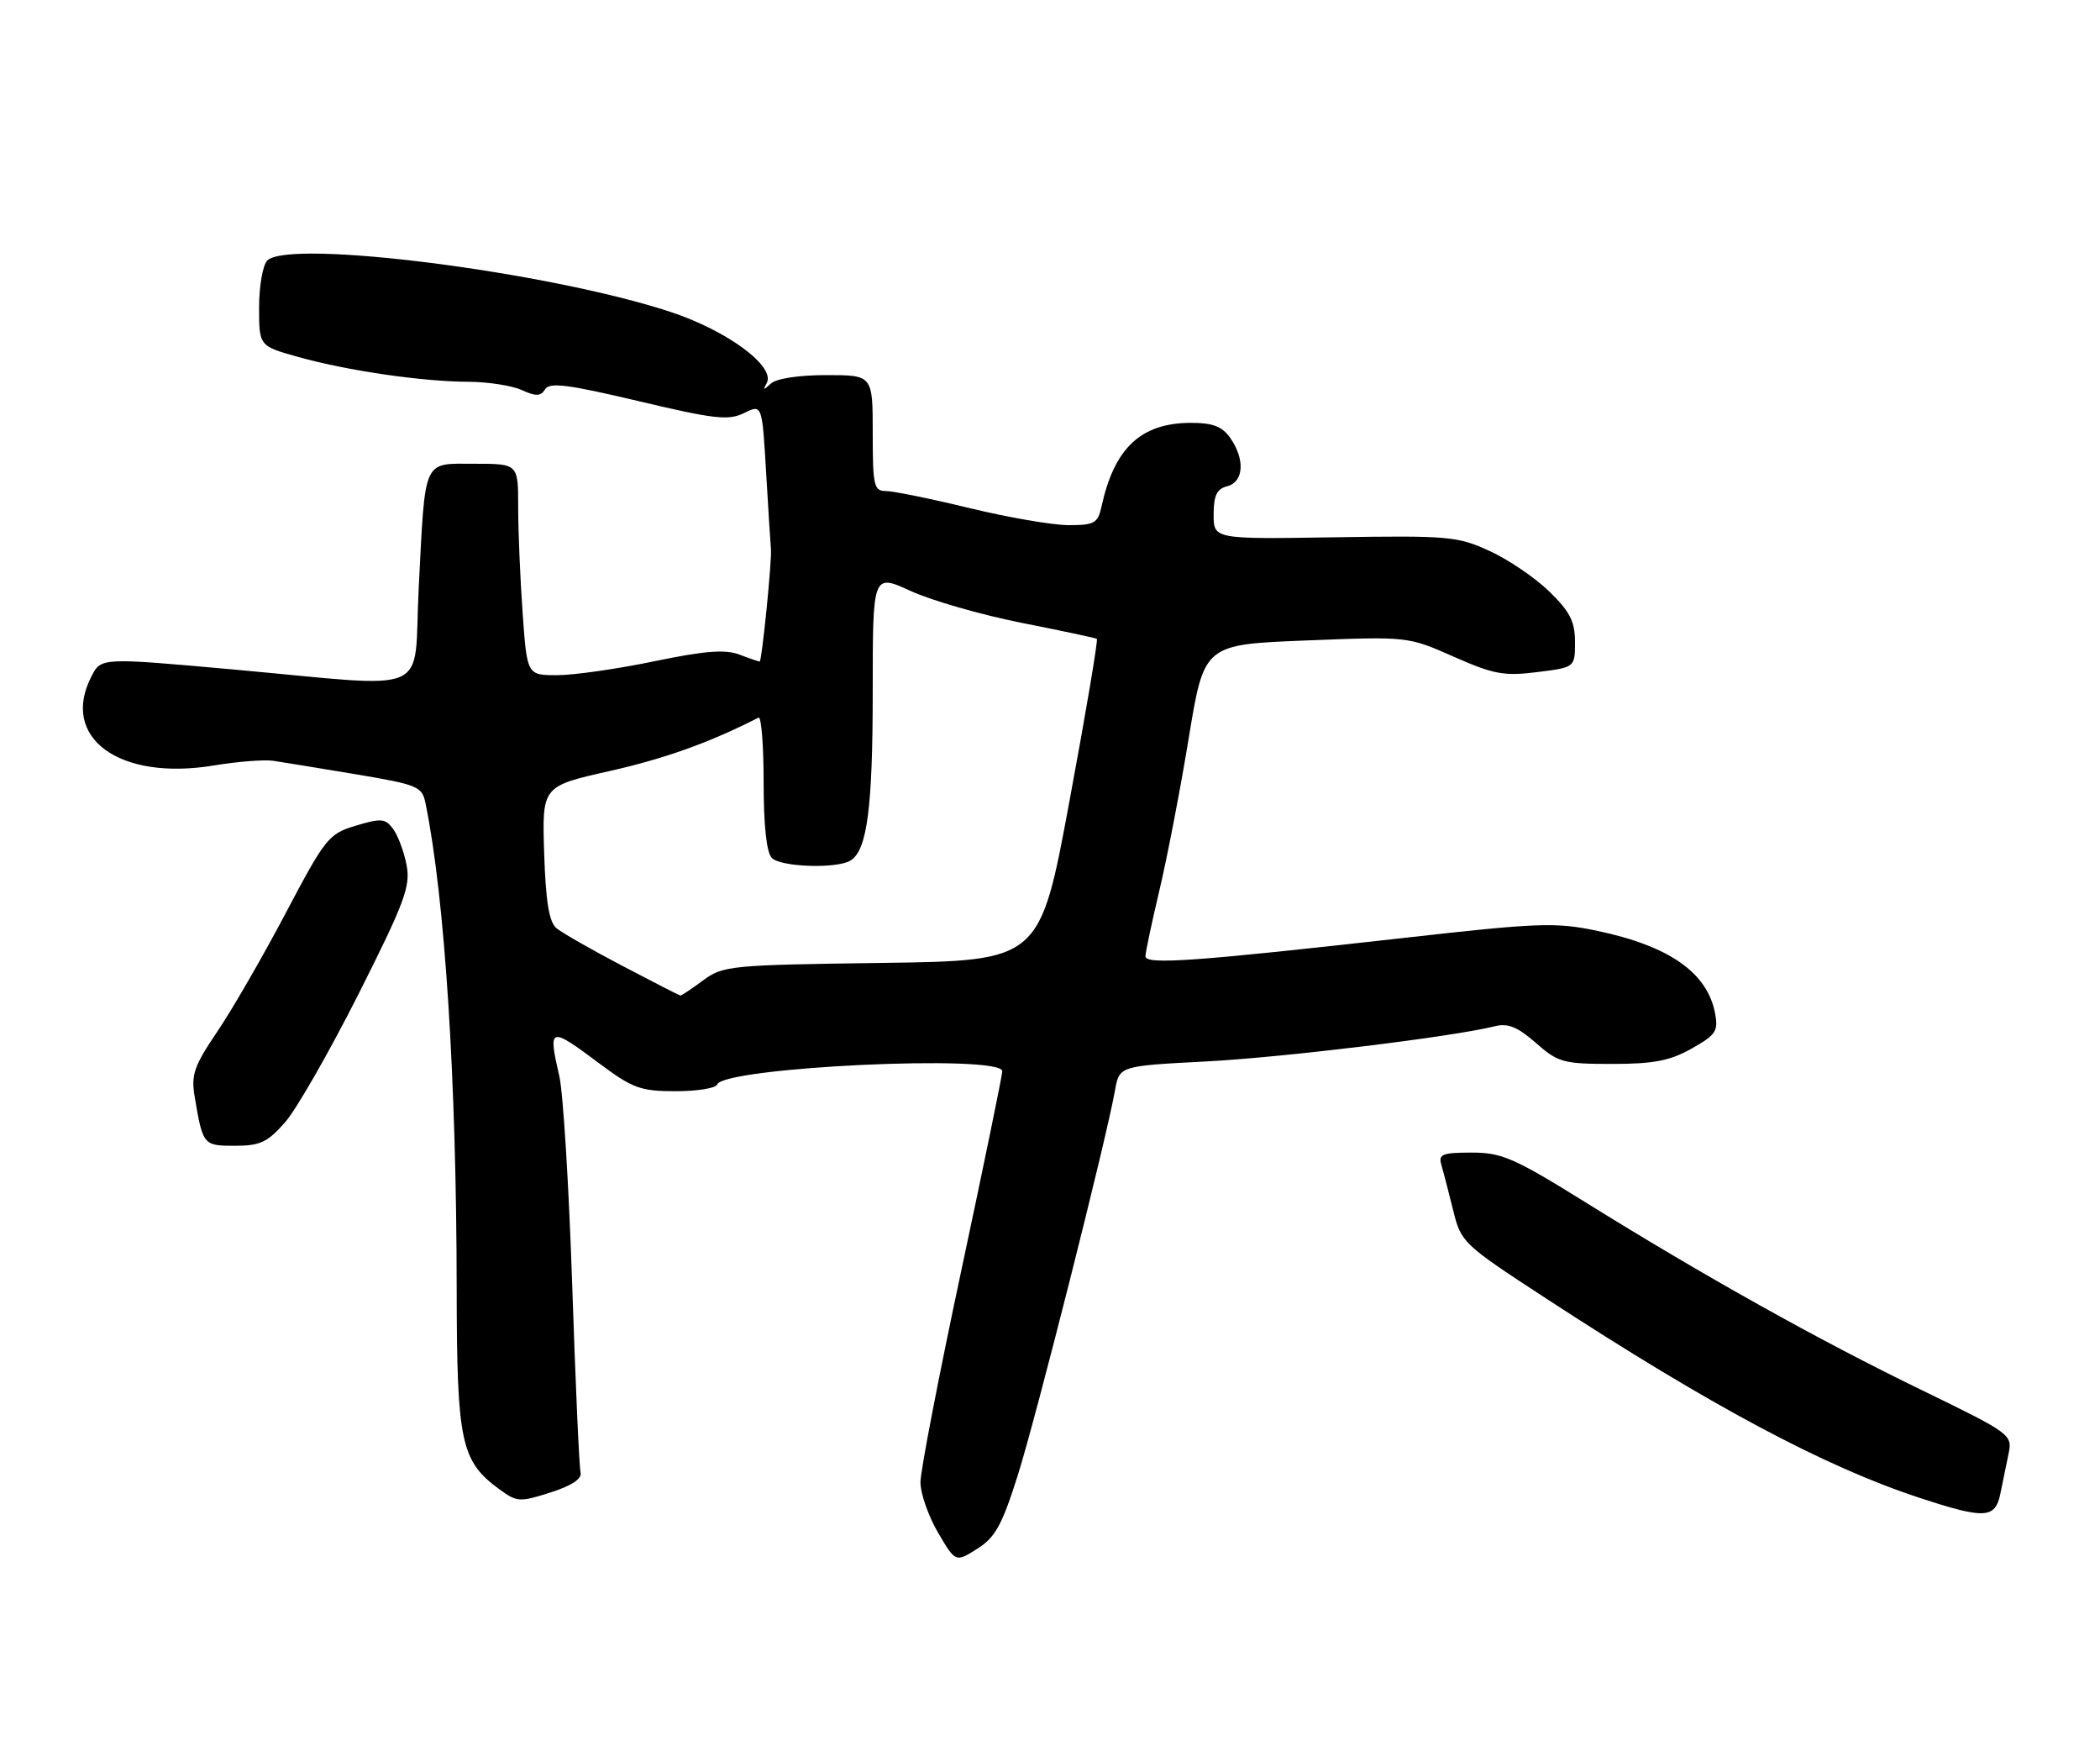<?xml version="1.0" encoding="UTF-8" standalone="no"?>
<!DOCTYPE svg PUBLIC "-//W3C//DTD SVG 1.1//EN" "http://www.w3.org/Graphics/SVG/1.1/DTD/svg11.dtd" >
<svg xmlns="http://www.w3.org/2000/svg" xmlns:xlink="http://www.w3.org/1999/xlink" version="1.1" viewBox="0 0 308 256">
 <g >
 <path fill="currentColor"
d=" M 149.28 216.30 C 151.98 207.75 162.24 167.15 163.53 159.90 C 164.17 156.30 164.17 156.30 176.83 155.64 C 188.32 155.04 213.07 152.02 219.27 150.47 C 221.16 149.99 222.59 150.58 225.26 152.92 C 228.52 155.79 229.29 156.00 236.43 156.00 C 242.54 156.00 244.92 155.54 248.10 153.75 C 251.68 151.74 252.04 151.19 251.54 148.55 C 250.39 142.59 244.80 138.69 234.19 136.47 C 228.16 135.21 225.62 135.30 206.03 137.51 C 175.29 140.97 168.00 141.49 168.00 140.22 C 168.00 139.64 168.93 135.26 170.06 130.49 C 171.19 125.72 173.13 115.67 174.36 108.16 C 176.60 94.50 176.60 94.50 191.55 93.91 C 206.50 93.32 206.50 93.32 213.19 96.28 C 219.05 98.87 220.58 99.16 225.44 98.55 C 231.00 97.86 231.00 97.86 231.00 94.13 C 231.00 91.14 230.26 89.68 227.25 86.75 C 225.19 84.74 221.25 82.06 218.50 80.80 C 213.79 78.63 212.47 78.52 195.75 78.78 C 178.00 79.06 178.00 79.06 178.00 75.44 C 178.00 72.65 178.46 71.69 180.00 71.29 C 182.43 70.66 182.63 67.35 180.44 64.22 C 179.25 62.53 177.90 62.00 174.69 62.00 C 167.35 62.01 163.44 65.66 161.56 74.25 C 161.02 76.72 160.53 77.00 156.73 77.00 C 154.40 77.00 147.86 75.87 142.19 74.50 C 136.51 73.12 131.00 72.00 129.94 72.00 C 128.17 72.00 128.00 71.24 128.00 63.50 C 128.00 55.00 128.00 55.00 121.20 55.00 C 117.14 55.00 113.86 55.50 113.05 56.25 C 111.97 57.25 111.85 57.24 112.44 56.20 C 113.82 53.77 106.74 48.51 98.36 45.74 C 80.54 39.86 42.40 35.00 39.20 38.20 C 38.54 38.86 38.00 41.95 38.00 45.07 C 38.00 50.74 38.00 50.74 43.75 52.34 C 50.96 54.36 61.91 55.95 68.70 55.98 C 71.56 55.99 75.08 56.54 76.52 57.19 C 78.61 58.14 79.31 58.12 79.95 57.08 C 80.60 56.02 83.31 56.37 93.63 58.81 C 104.81 61.46 106.85 61.69 109.14 60.56 C 111.78 59.26 111.78 59.26 112.37 69.38 C 112.70 74.95 113.01 79.95 113.07 80.50 C 113.24 82.06 111.74 97.00 111.42 97.00 C 111.26 97.00 109.91 96.54 108.42 95.97 C 106.37 95.19 103.32 95.43 95.91 96.97 C 90.52 98.09 84.13 99.00 81.71 99.00 C 77.30 99.00 77.30 99.00 76.65 89.85 C 76.29 84.81 76.00 77.84 76.00 74.35 C 76.00 68.00 76.00 68.00 69.61 68.00 C 61.92 68.00 62.40 66.95 61.41 86.25 C 60.59 102.34 64.00 100.85 34.17 98.16 C 14.83 96.42 14.83 96.42 13.42 99.16 C 8.76 108.17 17.49 114.54 31.35 112.24 C 34.80 111.67 38.72 111.36 40.06 111.55 C 41.40 111.75 46.86 112.64 52.19 113.53 C 61.35 115.07 61.91 115.31 62.42 117.83 C 65.25 131.72 66.95 158.24 66.98 189.00 C 67.01 211.49 67.59 214.22 73.23 218.36 C 75.81 220.25 76.22 220.28 80.73 218.84 C 83.86 217.84 85.38 216.83 85.15 215.91 C 84.95 215.13 84.40 202.72 83.92 188.32 C 83.44 173.92 82.59 160.19 82.04 157.82 C 80.36 150.50 80.55 150.44 88.00 156.00 C 92.80 159.58 93.97 160.00 99.10 160.00 C 102.25 160.00 104.98 159.56 105.17 159.03 C 106.05 156.47 147.00 154.55 147.00 157.07 C 147.00 157.66 144.30 170.79 141.00 186.25 C 137.70 201.70 135.00 215.69 135.00 217.34 C 135.00 218.98 136.16 222.30 137.57 224.71 C 140.15 229.10 140.15 229.10 143.32 227.10 C 145.97 225.43 146.96 223.64 149.28 216.30 Z  M 293.39 219.00 C 293.72 217.35 294.27 214.72 294.59 213.15 C 295.17 210.36 294.93 210.18 281.84 203.82 C 266.75 196.50 250.04 187.16 232.65 176.36 C 222.08 169.79 220.28 169.00 215.84 169.00 C 211.57 169.00 210.94 169.25 211.39 170.75 C 211.67 171.71 212.45 174.70 213.11 177.38 C 214.29 182.20 214.48 182.38 226.90 190.48 C 250.84 206.10 267.63 215.06 281.50 219.61 C 291.11 222.77 292.63 222.69 293.39 219.00 Z  M 41.81 164.56 C 43.47 162.67 48.31 154.22 52.57 145.78 C 59.32 132.38 60.22 129.99 59.64 126.89 C 59.27 124.94 58.39 122.55 57.68 121.58 C 56.53 120.00 55.93 119.94 52.20 121.06 C 48.20 122.26 47.74 122.83 41.89 133.91 C 38.53 140.28 34.01 148.11 31.85 151.29 C 28.46 156.30 28.01 157.59 28.55 160.79 C 29.75 167.93 29.81 168.00 34.46 168.00 C 38.14 168.00 39.24 167.49 41.81 164.56 Z  M 91.30 141.63 C 86.79 139.27 82.43 136.77 81.62 136.10 C 80.53 135.20 80.04 132.21 79.81 125.07 C 79.50 115.28 79.50 115.28 89.44 113.05 C 97.58 111.21 104.13 108.86 111.25 105.22 C 111.66 105.01 112.00 109.28 112.00 114.72 C 112.00 121.07 112.43 125.03 113.20 125.80 C 114.55 127.15 122.81 127.41 124.77 126.16 C 127.19 124.63 128.00 118.41 128.00 101.31 C 128.00 84.11 128.00 84.11 133.56 86.65 C 136.61 88.05 143.93 90.15 149.81 91.32 C 155.69 92.48 160.66 93.54 160.87 93.67 C 161.07 93.79 159.27 104.47 156.87 117.38 C 152.52 140.87 152.52 140.87 129.34 141.19 C 107.12 141.49 106.04 141.59 103.12 143.75 C 101.45 144.99 99.95 145.99 99.79 145.97 C 99.63 145.95 95.81 144.00 91.30 141.63 Z "/>
</g>
</svg>